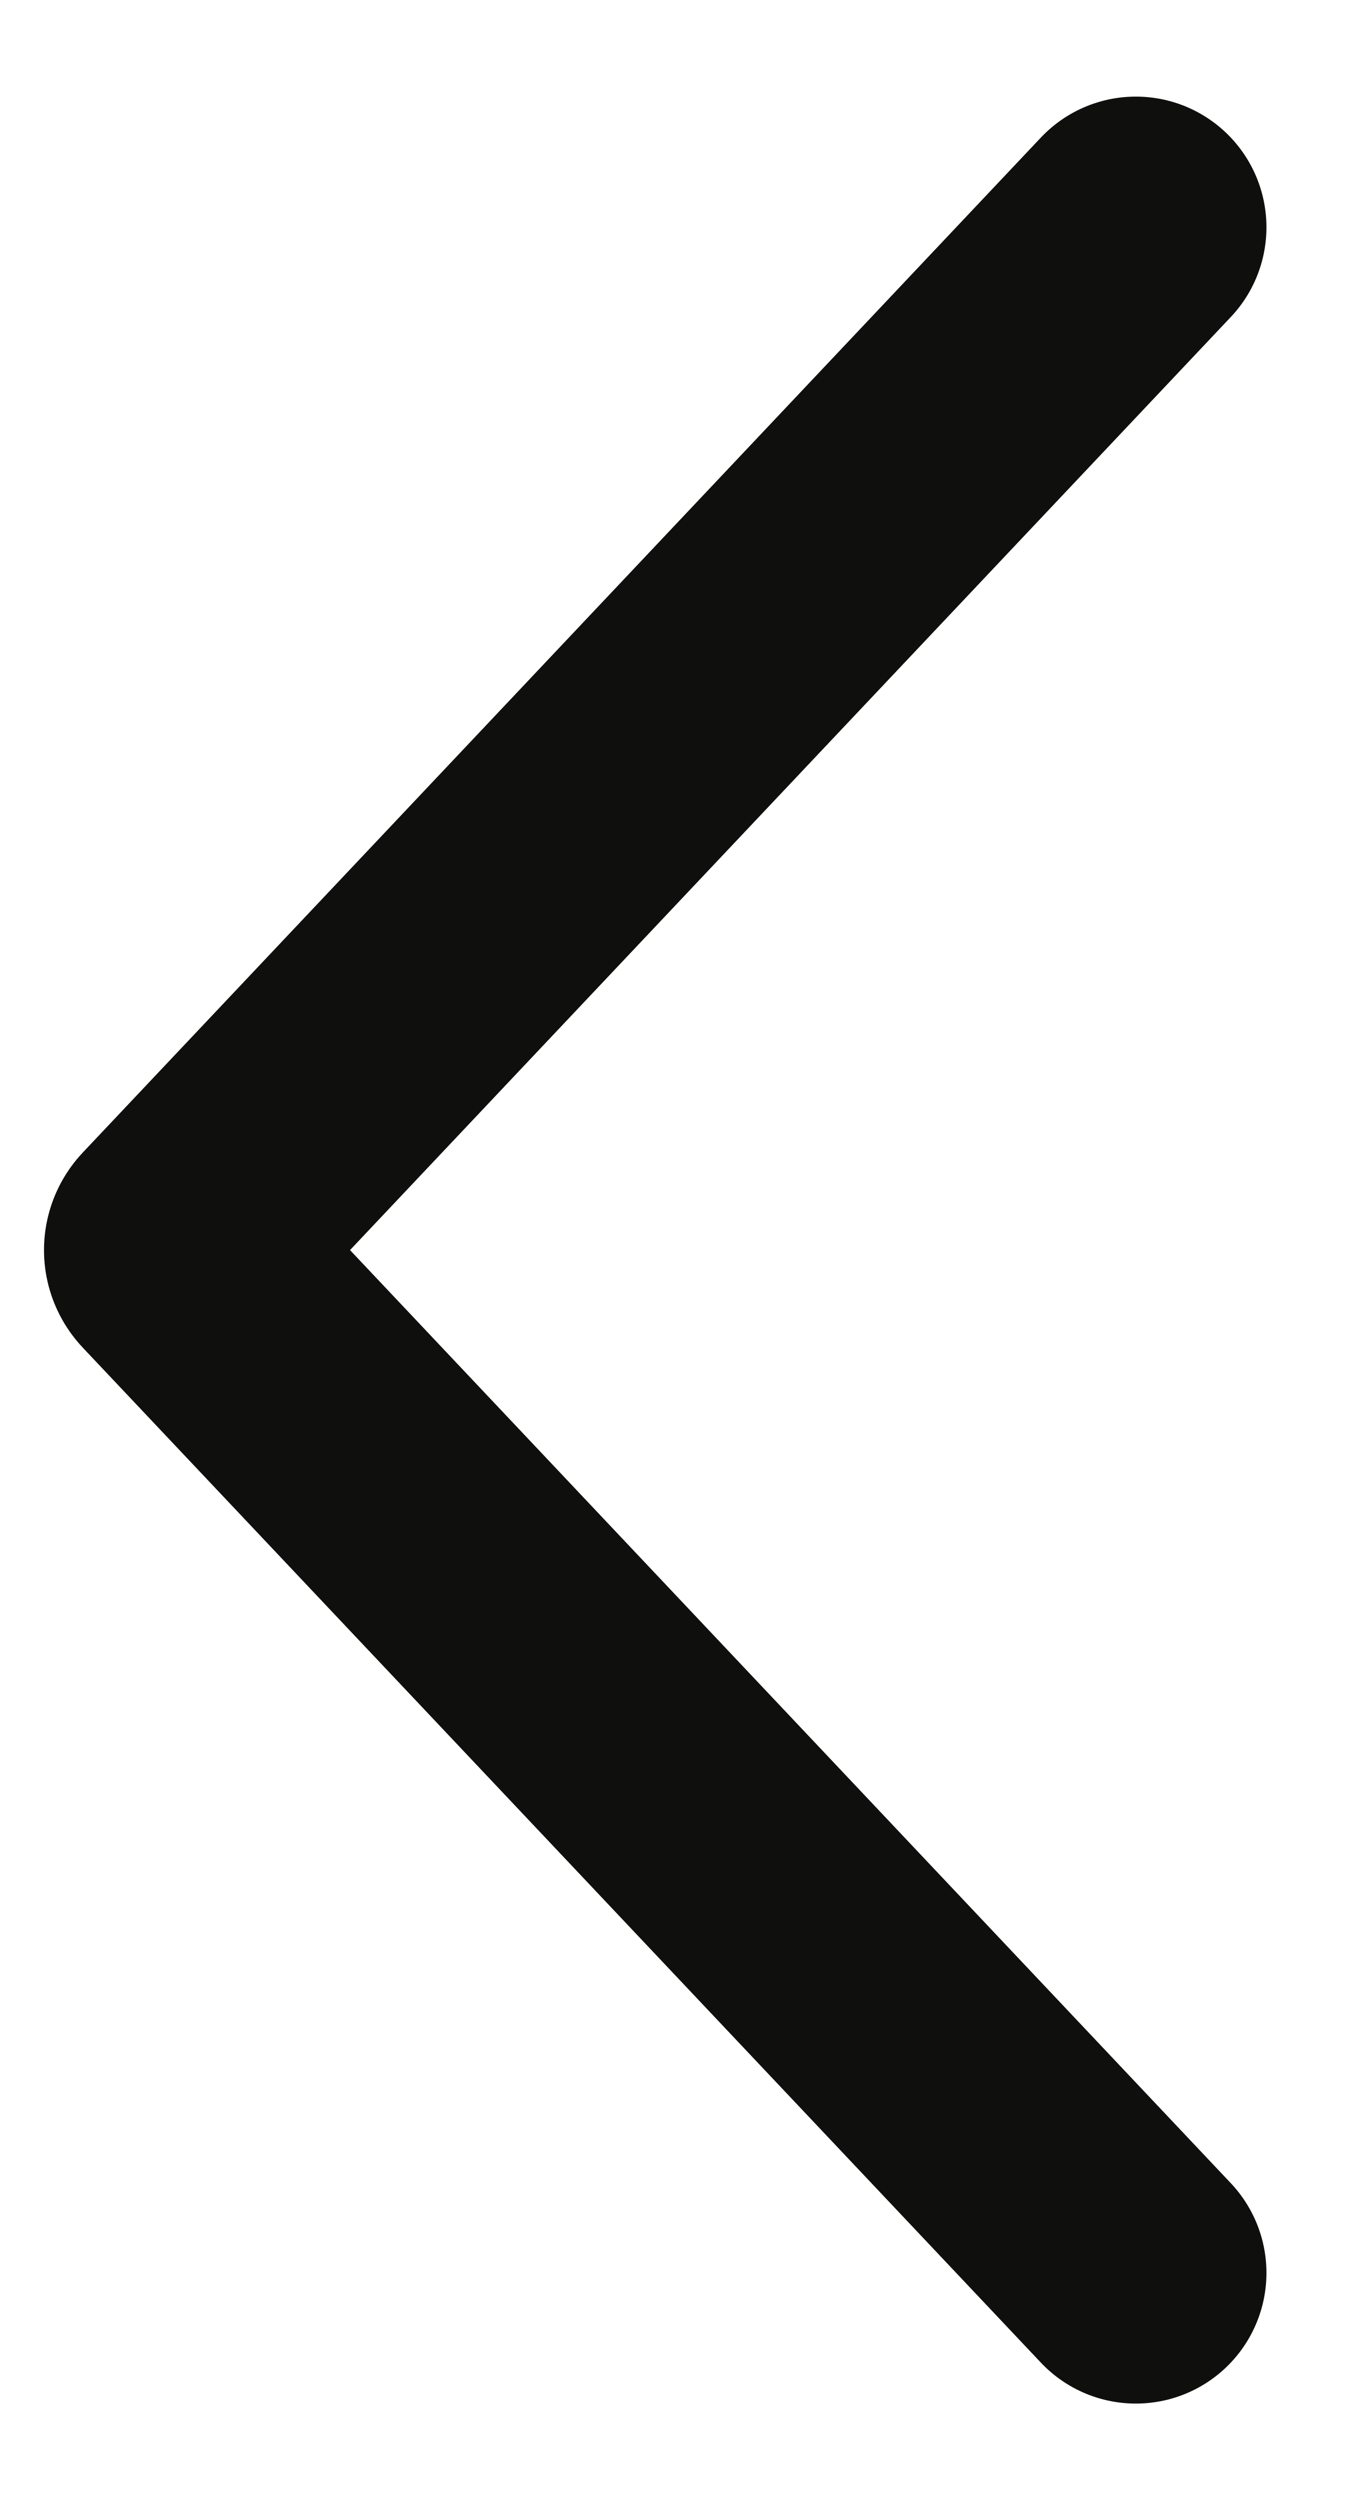 <svg width="12" height="22" viewBox="0 0 12 22" fill="none" xmlns="http://www.w3.org/2000/svg">
<path d="M10 20L1.565 11.069C1.528 11.03 1.528 10.97 1.565 10.931L10 2" stroke="#0F0F0E" stroke-width="2.3" stroke-linecap="round"/>
</svg>
